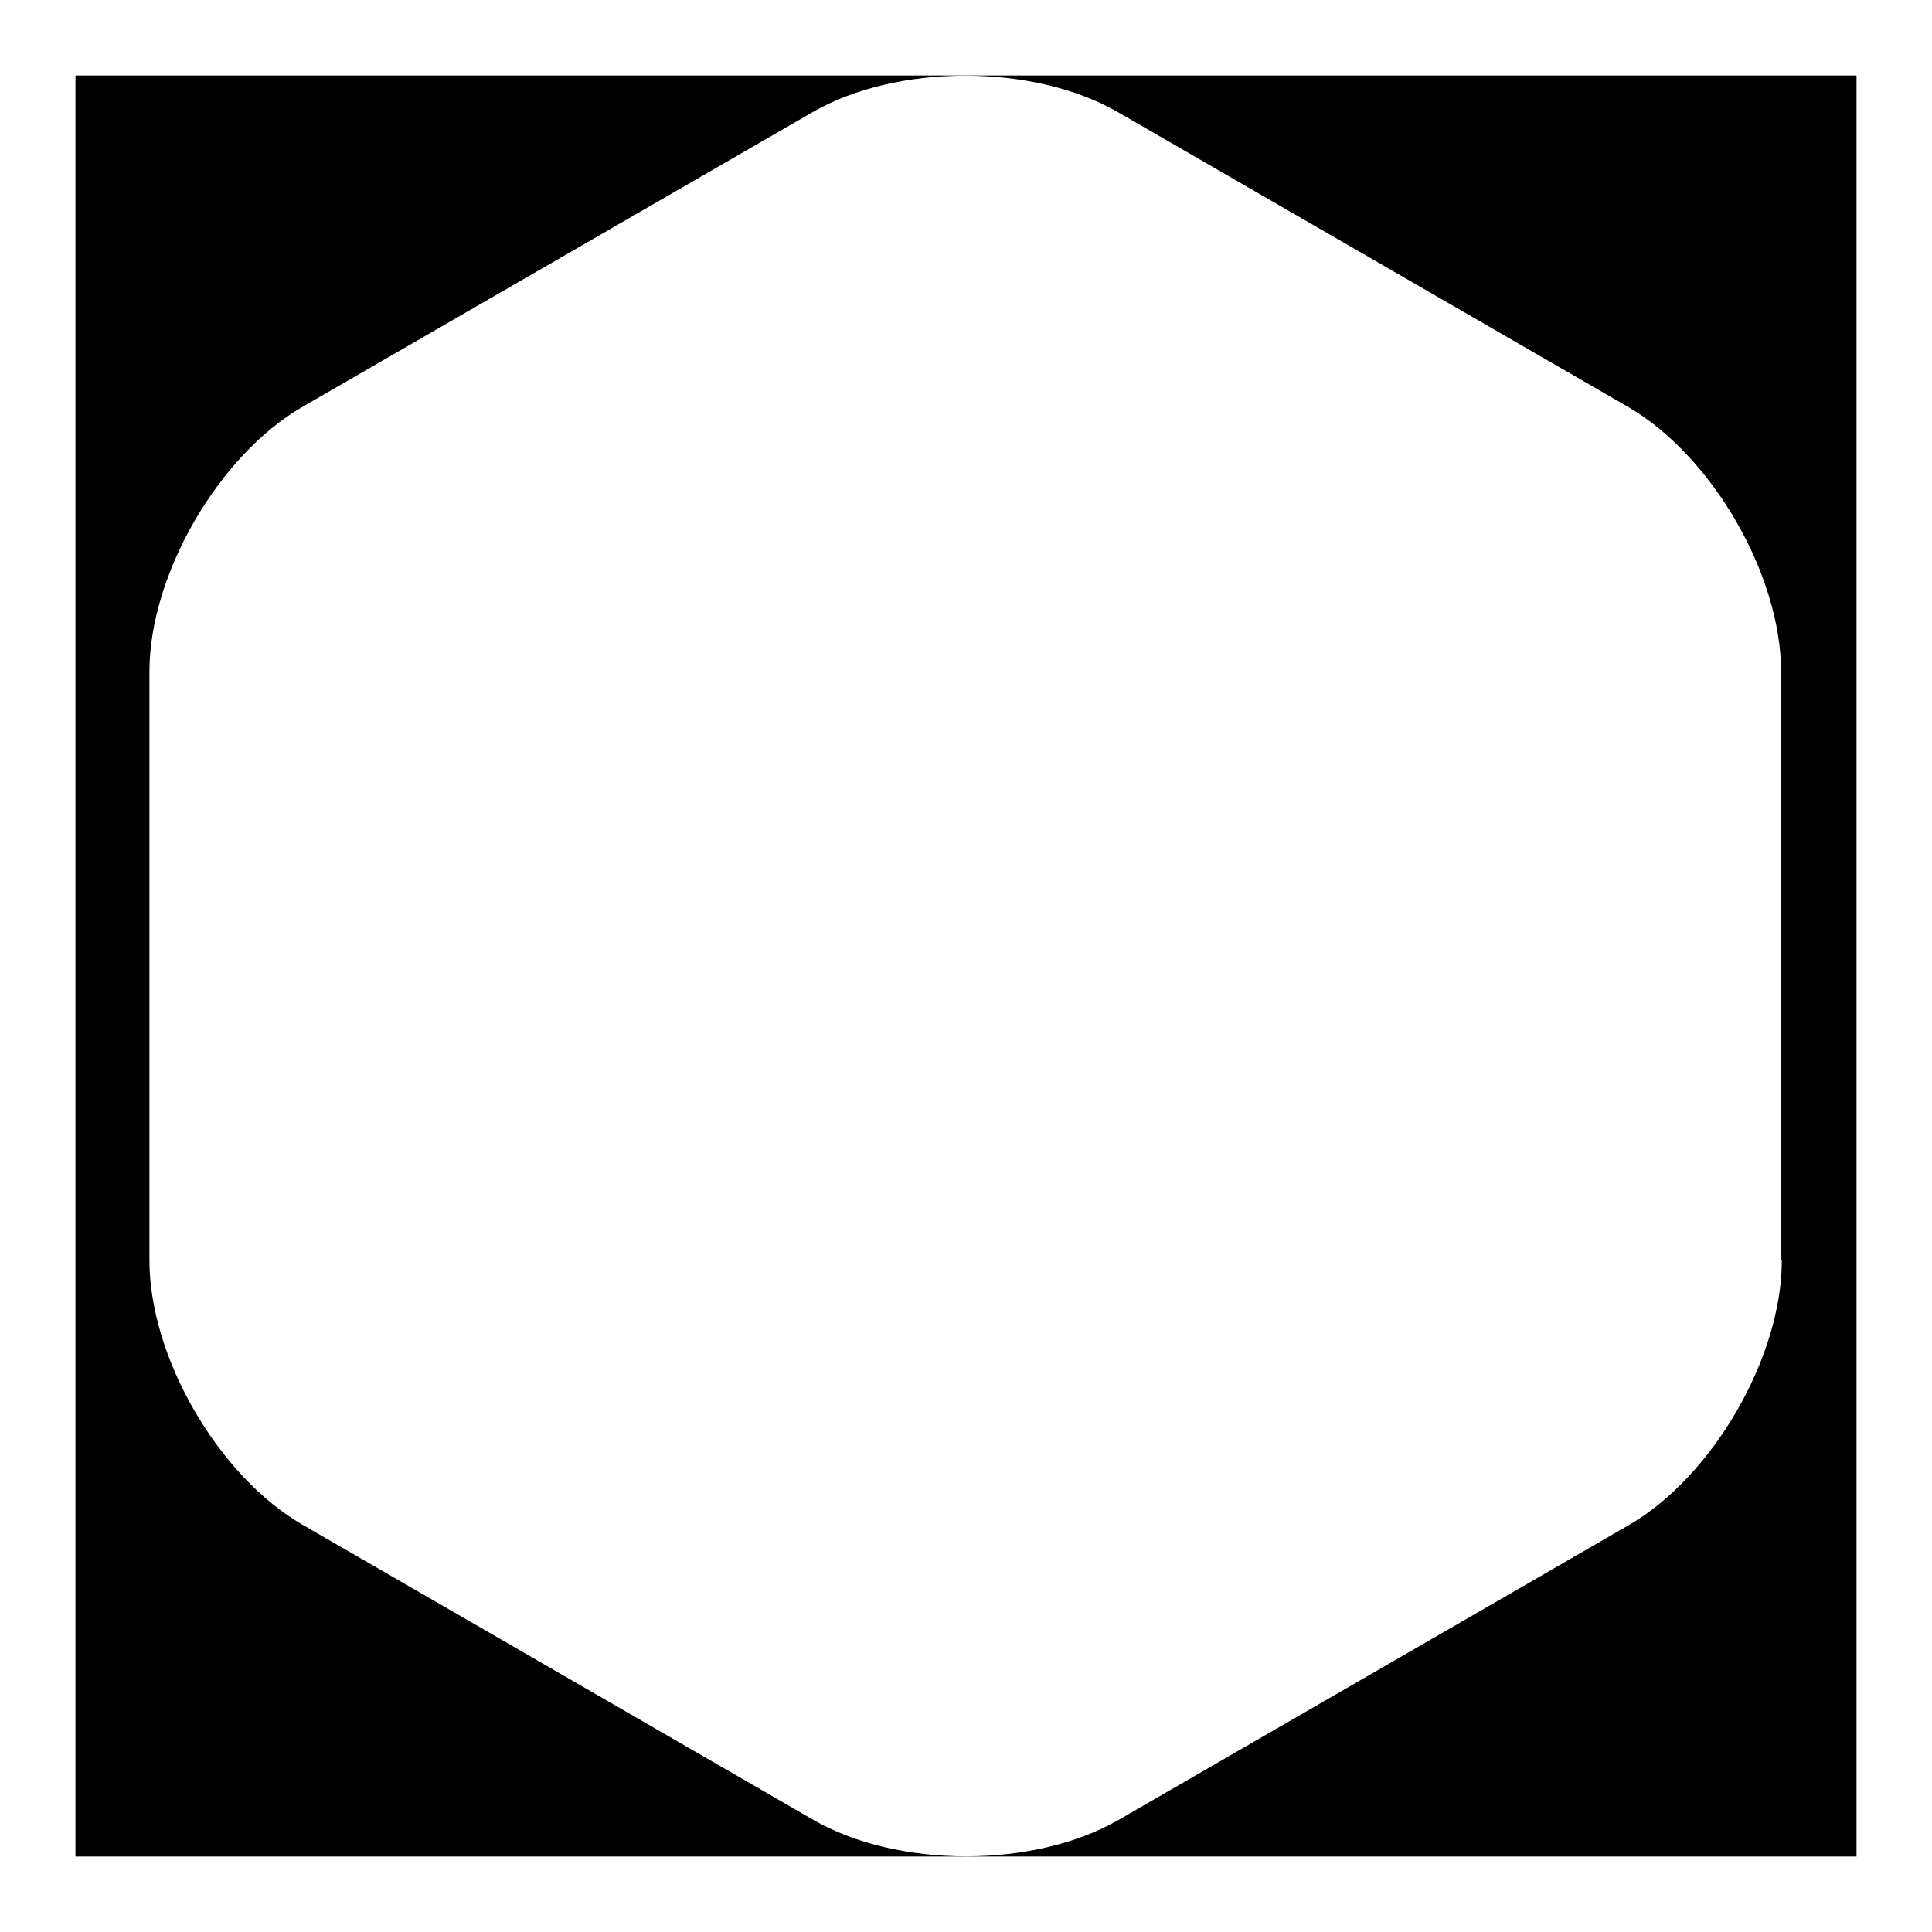 <?xml version="1.0" encoding="utf-8"?>
<!-- Svg Vector Icons : http://www.onlinewebfonts.com/icon -->
<!DOCTYPE svg PUBLIC "-//W3C//DTD SVG 1.1//EN" "http://www.w3.org/Graphics/SVG/1.1/DTD/svg11.dtd">
<svg version="1.1" xmlns="http://www.w3.org/2000/svg" xmlns:xlink="http://www.w3.org/1999/xlink" x="0px" y="0px" viewBox="0 0 256 256" enable-background="new 0 0 256 256" xml:space="preserve">
<g><g><path fill="#000000" d="M10,10v236h236V10H10z M236.1,167c0,12.9-9.2,28.7-20.3,35.1l-67.5,39c-11.2,6.5-29.4,6.5-40.6,0l-67.5-39C29,195.7,19.8,179.9,19.8,167V89c0-12.9,9.2-28.7,20.3-35.1l67.5-39c11.2-6.5,29.4-6.5,40.6,0l67.5,39c11.2,6.5,20.3,22.3,20.3,35.1V167L236.1,167z"/></g></g>
</svg>